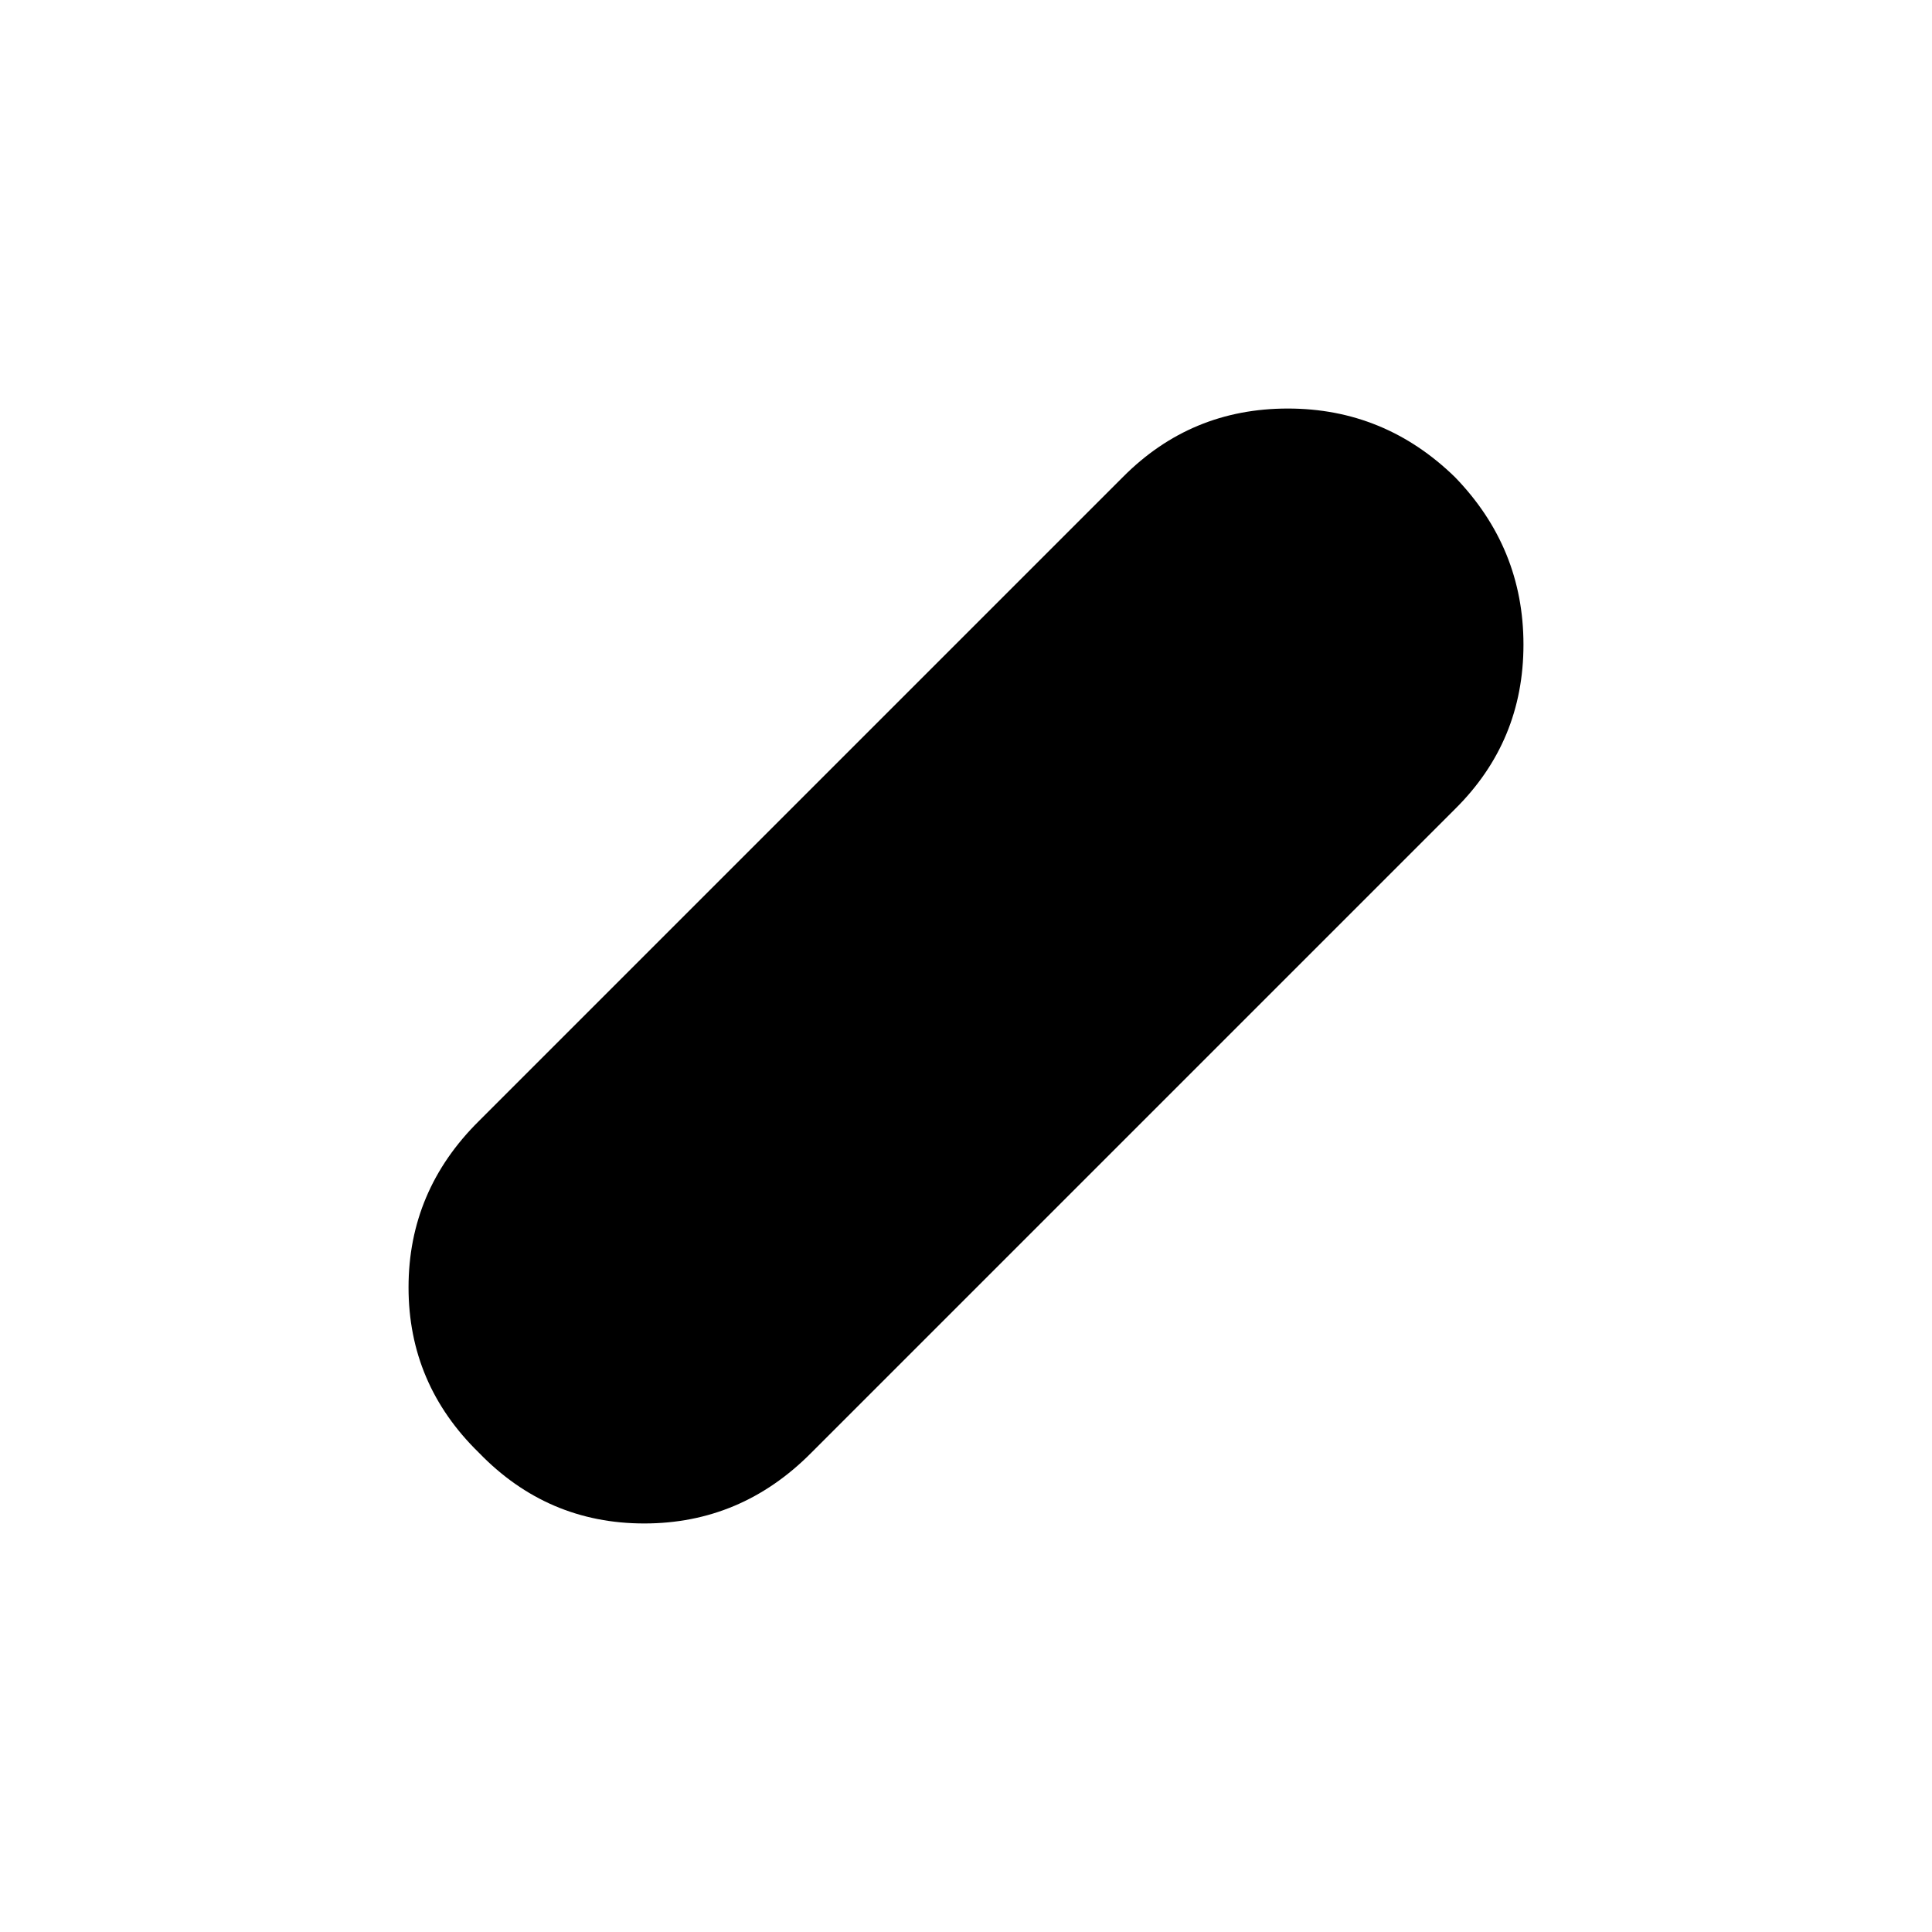<svg xmlns="http://www.w3.org/2000/svg" height="48" viewBox="0 96 960 960" width="48"><path d="M238 817.882q-35-34.117-35-82.185 0-48.067 35-82.697l320-320q33.778-34 81.889-34T723 333.118q34 35.117 34 83.185 0 48.067-34 81.697L403 818q-34.778 35-82.889 35T238 817.882Z"/></svg>